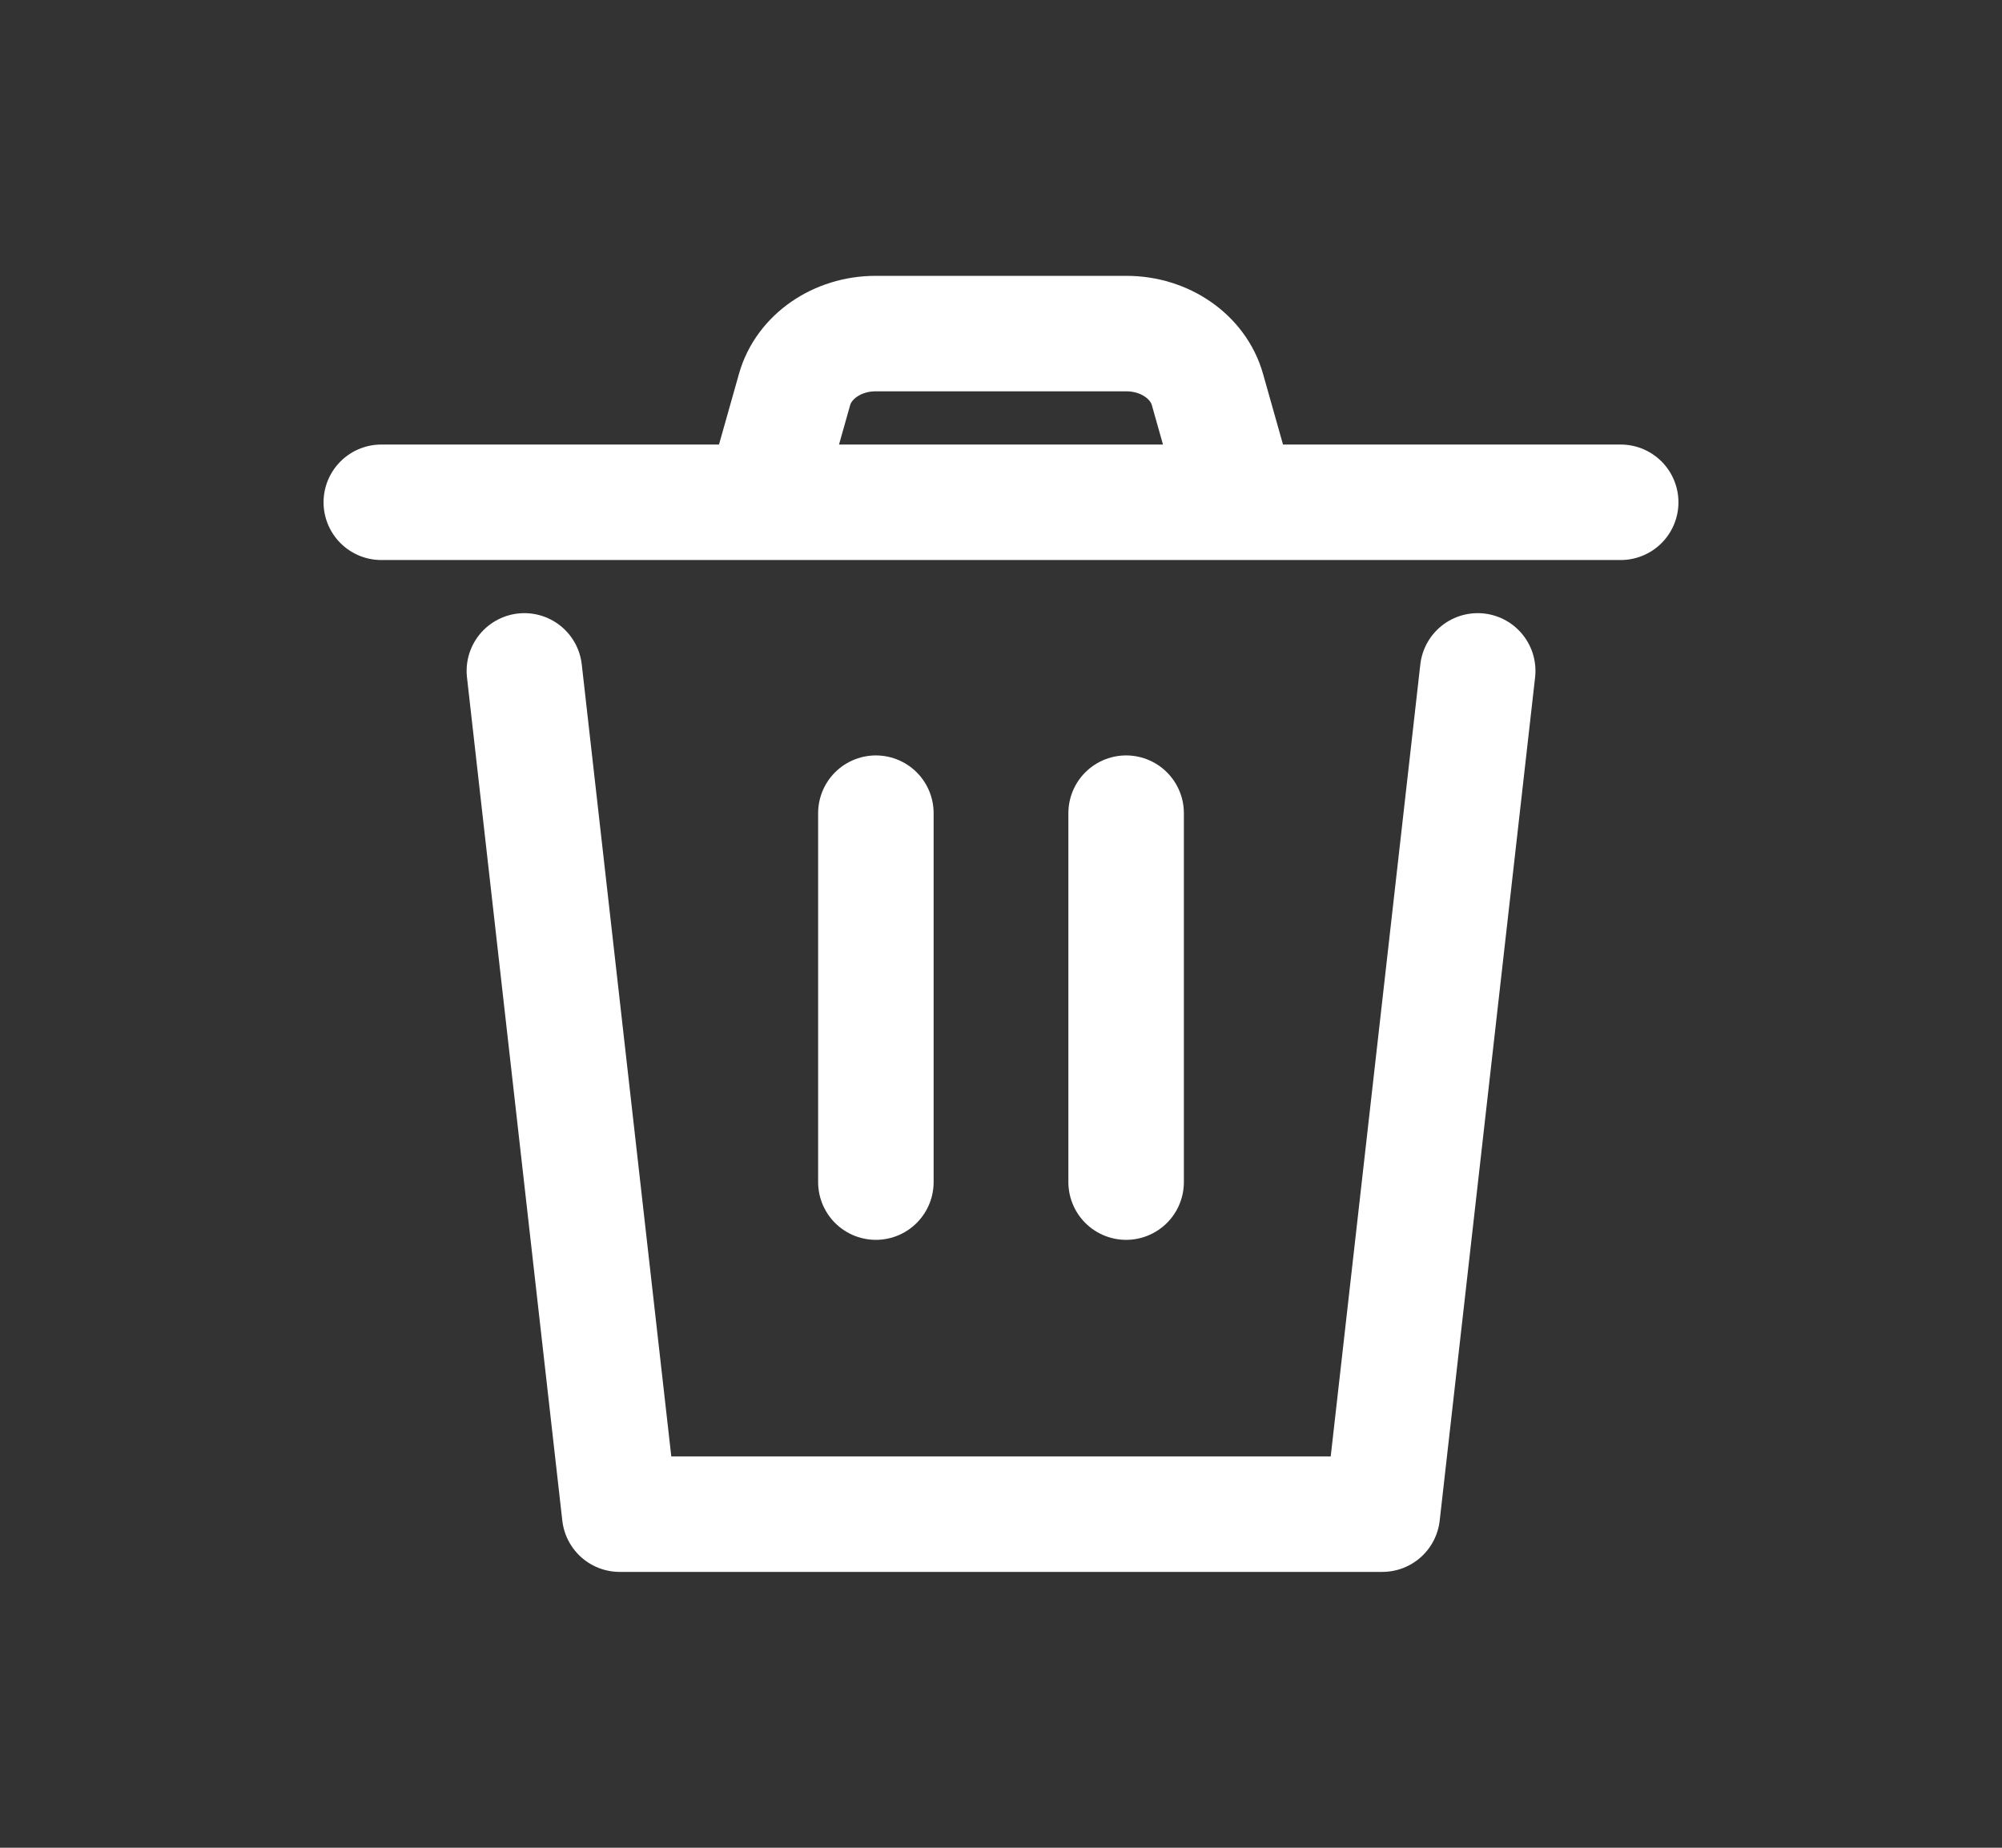<svg width="26" height="24" viewBox="0 0 26 24" fill="none" xmlns="http://www.w3.org/2000/svg">
  <rect x="0" y="0" width="26" height="24" fill="#333333" stroke="none"/>
  <path d="M6.81 8.714L8.048 19.667H17.952L19.191 8.714" stroke="#fff" stroke-width="1.5" stroke-linecap="round" stroke-linejoin="round"/>
  <path d="M14.625 15.354V10.562" stroke="#fff" stroke-width="1.5" stroke-linecap="round" stroke-linejoin="round"/>
  <path d="M11.375 15.354V10.562" stroke="#fff" stroke-width="1.5" stroke-linecap="round" stroke-linejoin="round"/>
  <path d="M4.952 6.524H9.905M9.905 6.524L10.319 5.059C10.439 4.633 10.873 4.333 11.37 4.333H14.63C15.127 4.333 15.561 4.633 15.681 5.059L16.095 6.524M9.905 6.524H16.095M16.095 6.524H21.048" stroke="#fff" stroke-width="1.5" stroke-linecap="round" stroke-linejoin="round"/>
</svg>
